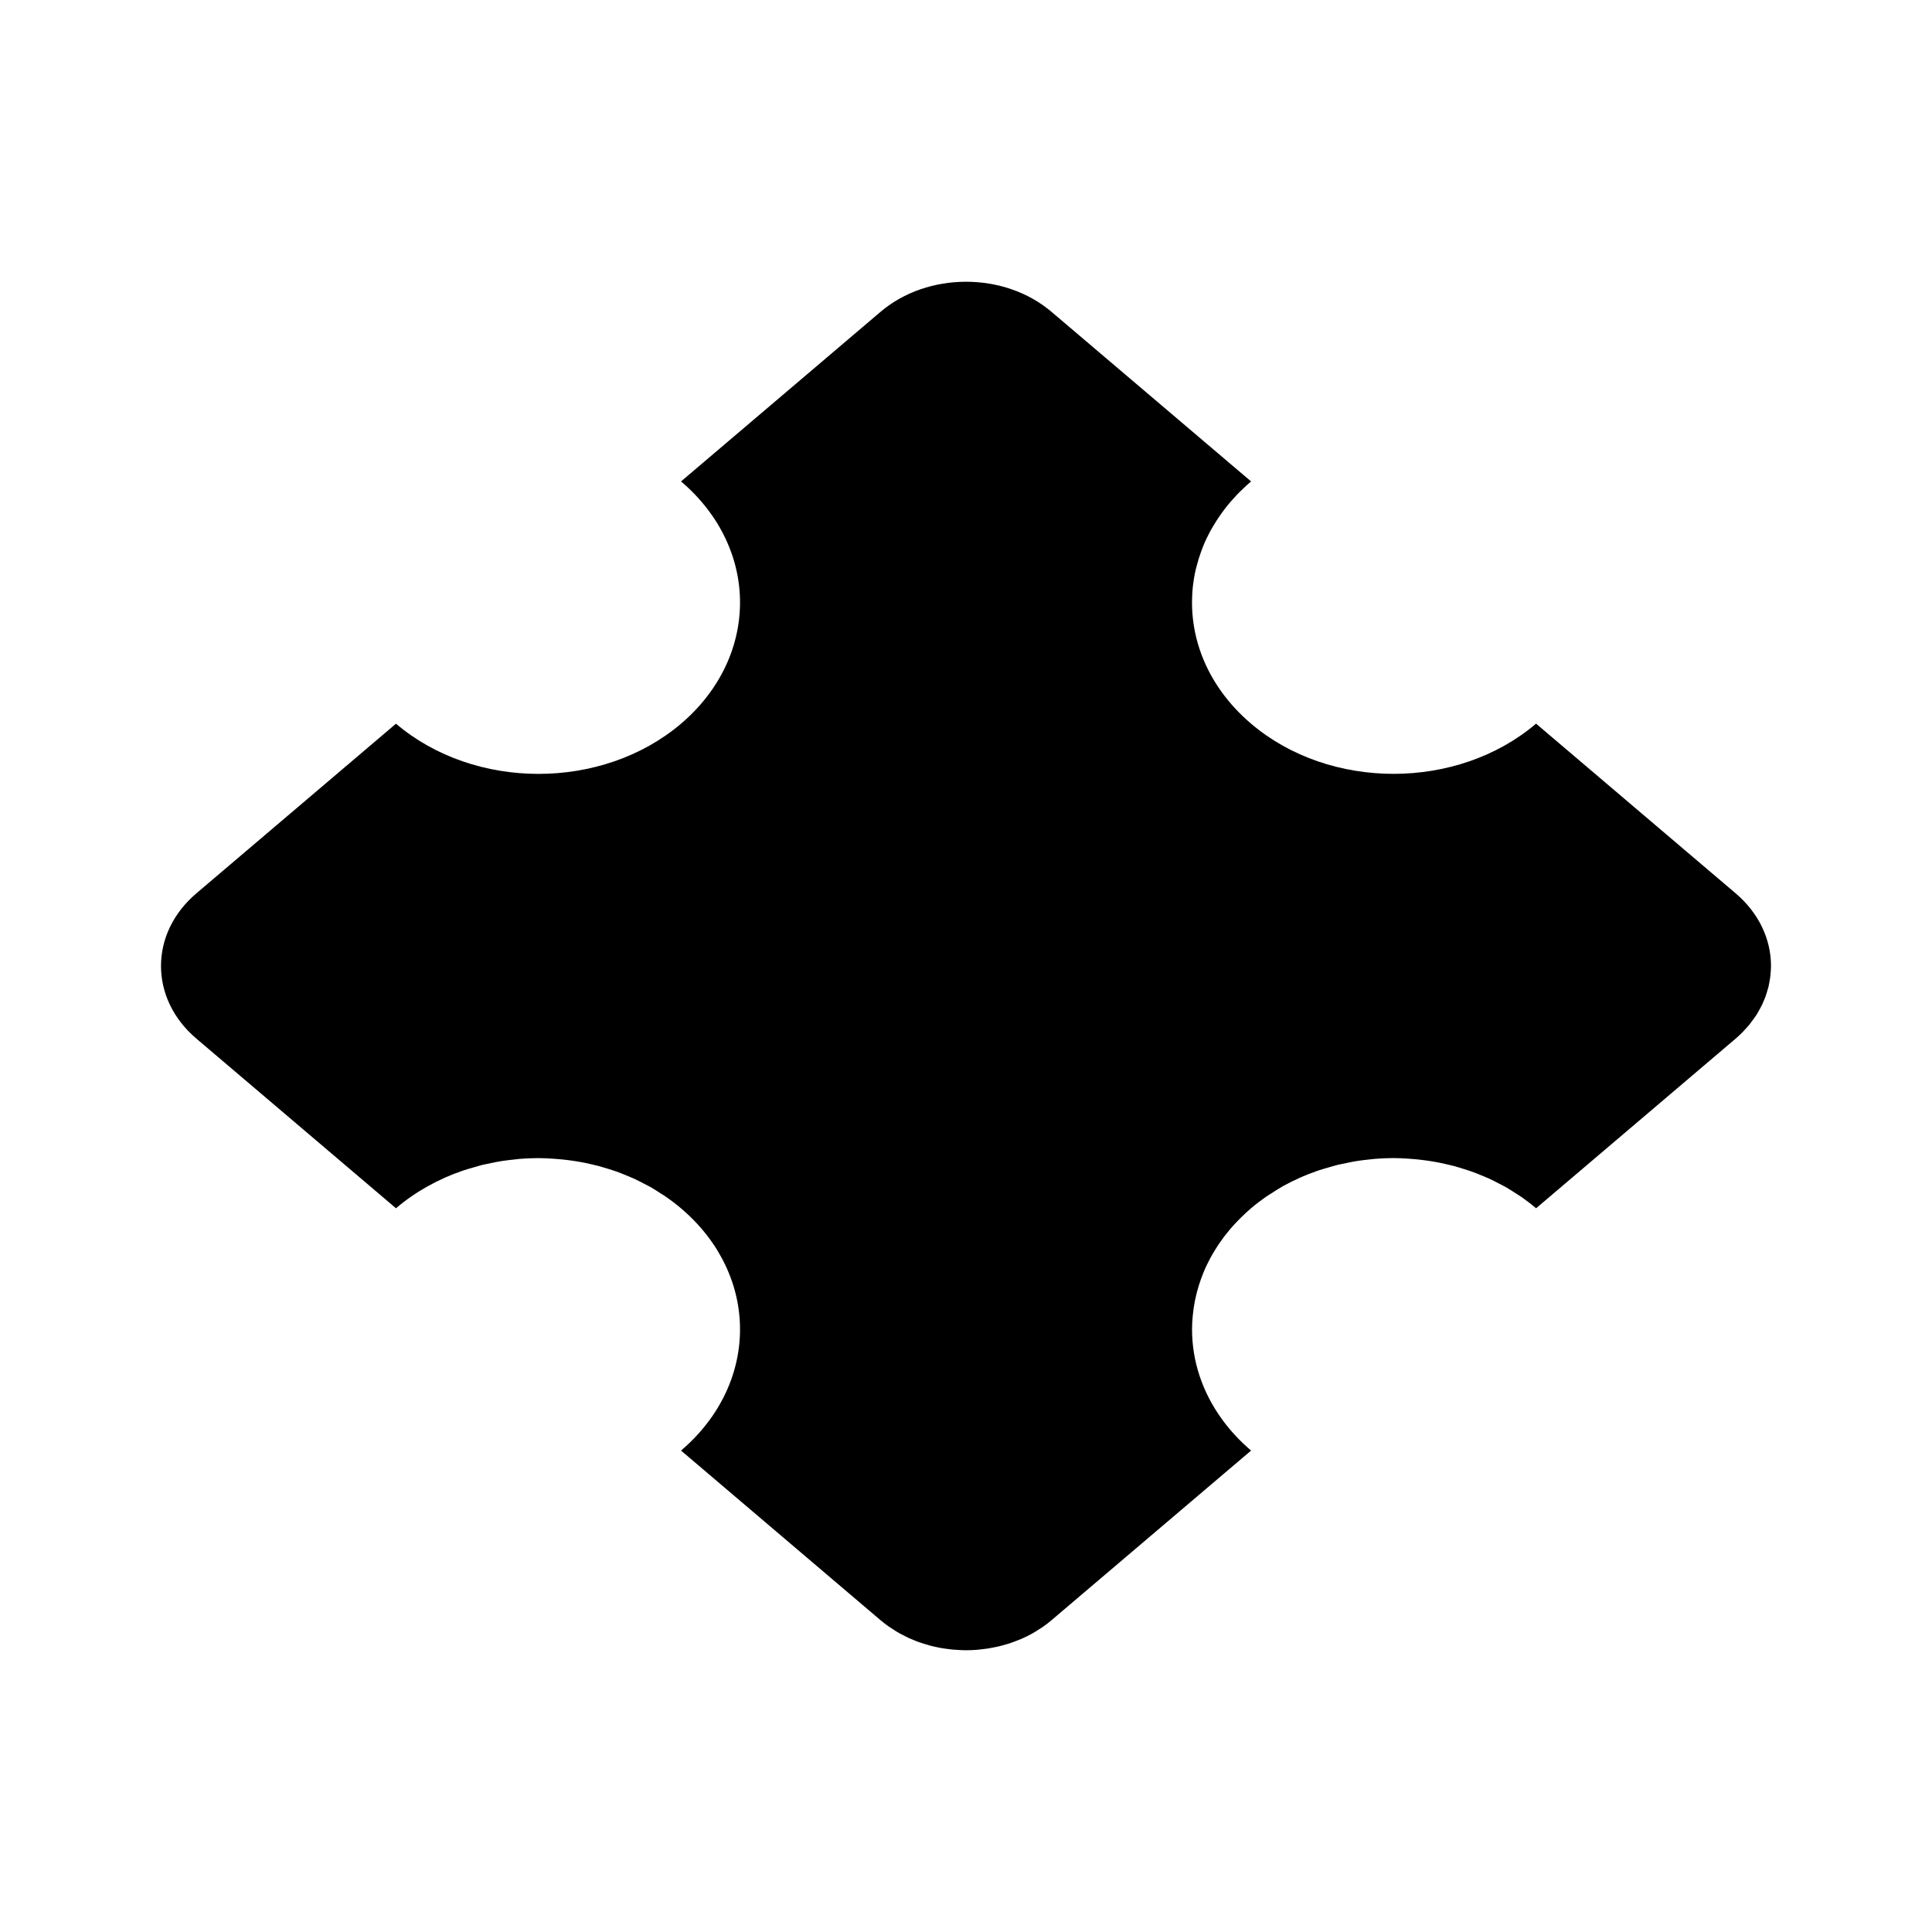 <svg width="48" height="48" viewBox="0 0 48 48" fill="none" xmlns="http://www.w3.org/2000/svg">
<path d="M29.616 33.029C29.616 32.975 29.619 32.923 29.62 32.869C29.626 32.757 29.636 32.645 29.652 32.533C29.654 32.515 29.657 32.498 29.659 32.48C29.676 32.369 29.698 32.258 29.726 32.148C29.73 32.131 29.735 32.114 29.739 32.096C29.768 31.986 29.803 31.876 29.841 31.769C29.847 31.752 29.854 31.736 29.86 31.72C29.873 31.687 29.884 31.654 29.897 31.622C29.95 31.491 30.012 31.364 30.08 31.238C30.087 31.225 30.095 31.212 30.102 31.199C30.117 31.172 30.133 31.145 30.149 31.118C30.173 31.078 30.196 31.039 30.222 31C30.239 30.973 30.257 30.945 30.275 30.918C30.301 30.88 30.328 30.841 30.356 30.803C30.375 30.777 30.394 30.75 30.413 30.724C30.443 30.686 30.474 30.647 30.505 30.609C30.524 30.586 30.541 30.563 30.561 30.54C30.63 30.459 30.703 30.379 30.78 30.302C30.796 30.285 30.813 30.269 30.829 30.253C30.91 30.173 30.993 30.094 31.082 30.019C31.203 29.916 31.33 29.819 31.46 29.729C31.504 29.698 31.552 29.672 31.596 29.643C31.685 29.586 31.772 29.527 31.863 29.476C31.869 29.473 31.874 29.47 31.879 29.468C32.007 29.396 32.138 29.331 32.272 29.271C32.283 29.266 32.293 29.26 32.304 29.256C32.434 29.198 32.568 29.146 32.703 29.099C32.723 29.092 32.741 29.085 32.761 29.078C32.836 29.053 32.913 29.033 32.989 29.01C33.073 28.986 33.156 28.96 33.24 28.939C33.314 28.922 33.388 28.909 33.462 28.893C33.547 28.875 33.632 28.858 33.717 28.844C33.816 28.828 33.917 28.818 34.017 28.807C34.067 28.802 34.116 28.795 34.166 28.791C34.318 28.779 34.47 28.772 34.623 28.772C34.746 28.772 34.869 28.779 34.991 28.787C35.061 28.791 35.131 28.797 35.2 28.804C35.285 28.812 35.37 28.823 35.455 28.835C35.524 28.845 35.592 28.855 35.661 28.868C35.746 28.883 35.83 28.901 35.914 28.92C35.982 28.935 36.049 28.951 36.116 28.968C36.2 28.991 36.283 29.016 36.366 29.043C36.431 29.063 36.495 29.083 36.559 29.106C36.644 29.135 36.725 29.169 36.808 29.203C36.869 29.229 36.93 29.252 36.989 29.279C37.074 29.317 37.156 29.361 37.239 29.404C37.293 29.432 37.349 29.458 37.403 29.489C37.492 29.54 37.579 29.596 37.665 29.652C37.708 29.68 37.753 29.706 37.795 29.735C37.922 29.824 38.045 29.918 38.164 30.019L43.121 25.805C43.189 25.748 43.251 25.688 43.31 25.627C43.329 25.608 43.346 25.587 43.364 25.568C43.401 25.529 43.435 25.489 43.469 25.448C43.506 25.401 43.54 25.355 43.574 25.307C43.595 25.277 43.617 25.247 43.637 25.217C43.67 25.163 43.701 25.109 43.729 25.055C43.744 25.028 43.76 25.001 43.773 24.974C43.788 24.944 43.8 24.911 43.814 24.88C43.833 24.835 43.852 24.791 43.868 24.746C43.88 24.713 43.889 24.678 43.9 24.645C43.913 24.602 43.927 24.558 43.938 24.513C43.946 24.478 43.952 24.443 43.959 24.408C43.967 24.364 43.975 24.321 43.981 24.277C43.985 24.241 43.987 24.205 43.991 24.169C43.995 24.112 44 24.056 44 23.999C44 23.345 43.707 22.692 43.12 22.193L38.163 17.979C37.185 18.811 35.903 19.226 34.623 19.226C33.342 19.226 32.059 18.811 31.082 17.979C30.801 17.74 30.561 17.48 30.361 17.205C29.864 16.523 29.615 15.746 29.615 14.97C29.615 14.917 29.617 14.864 29.619 14.811C29.622 14.728 29.628 14.645 29.637 14.563C29.653 14.427 29.675 14.291 29.706 14.158C29.712 14.135 29.718 14.112 29.724 14.089C29.728 14.072 29.733 14.054 29.738 14.036C29.766 13.926 29.801 13.816 29.84 13.709C29.846 13.692 29.852 13.677 29.858 13.66C29.871 13.627 29.882 13.594 29.895 13.563C29.948 13.432 30.01 13.305 30.078 13.179C30.085 13.165 30.094 13.153 30.101 13.14C30.116 13.113 30.132 13.085 30.149 13.058C30.173 13.018 30.196 12.979 30.222 12.94C30.239 12.913 30.257 12.885 30.276 12.857C30.302 12.819 30.329 12.78 30.356 12.743C30.375 12.717 30.394 12.69 30.414 12.664C30.423 12.652 30.432 12.64 30.441 12.628C30.533 12.51 30.632 12.396 30.739 12.284C30.752 12.27 30.766 12.257 30.78 12.242C30.796 12.226 30.813 12.21 30.83 12.194C30.911 12.114 30.993 12.036 31.083 11.961L26.125 7.748C25.539 7.249 24.77 7 24.001 7C23.232 7 22.463 7.249 21.876 7.748L16.92 11.961C17.042 12.065 17.157 12.172 17.264 12.284C17.478 12.508 17.661 12.745 17.814 12.991C17.852 13.053 17.888 13.116 17.922 13.179C17.991 13.305 18.052 13.433 18.105 13.563C18.159 13.693 18.205 13.824 18.243 13.957C18.556 15.048 18.354 16.223 17.64 17.206C17.44 17.482 17.201 17.741 16.92 17.98C15.942 18.811 14.66 19.227 13.378 19.227C12.097 19.227 10.815 18.811 9.838 17.98L4.88 22.194C4.293 22.692 4 23.346 4 24C4 24.653 4.293 25.307 4.88 25.805L9.838 30.019C10.082 29.811 10.345 29.63 10.623 29.474C10.626 29.472 10.63 29.47 10.634 29.469C10.762 29.397 10.893 29.331 11.027 29.271C11.037 29.266 11.048 29.26 11.059 29.256C11.189 29.198 11.323 29.146 11.458 29.099C11.478 29.092 11.496 29.085 11.516 29.078C11.591 29.053 11.667 29.033 11.744 29.01C11.828 28.986 11.911 28.96 11.995 28.939C12.069 28.922 12.143 28.908 12.217 28.893C12.302 28.875 12.386 28.858 12.472 28.845C12.571 28.829 12.672 28.819 12.773 28.808C12.823 28.803 12.872 28.796 12.921 28.791C13.073 28.78 13.226 28.773 13.377 28.773C13.501 28.773 13.624 28.78 13.746 28.788C13.816 28.792 13.886 28.798 13.955 28.805C14.04 28.813 14.125 28.824 14.211 28.836C14.28 28.846 14.349 28.856 14.417 28.869C14.502 28.883 14.586 28.902 14.669 28.921C14.737 28.936 14.804 28.952 14.871 28.969C14.955 28.992 15.038 29.017 15.121 29.043C15.186 29.064 15.25 29.084 15.314 29.106C15.399 29.136 15.48 29.17 15.563 29.204C15.624 29.23 15.685 29.253 15.744 29.28C15.829 29.318 15.911 29.362 15.994 29.405C16.049 29.434 16.105 29.46 16.158 29.49C16.247 29.54 16.333 29.596 16.419 29.653C16.463 29.681 16.508 29.707 16.55 29.737C16.678 29.826 16.801 29.92 16.92 30.021C17.042 30.125 17.157 30.232 17.264 30.344C17.478 30.567 17.661 30.804 17.814 31.05C17.852 31.113 17.888 31.175 17.922 31.238C17.991 31.364 18.052 31.491 18.105 31.622C18.159 31.752 18.205 31.883 18.243 32.016C18.556 33.107 18.354 34.282 17.64 35.265C17.44 35.54 17.201 35.8 16.92 36.039L21.876 40.253C21.947 40.313 22.021 40.37 22.098 40.423C22.123 40.44 22.15 40.455 22.176 40.472C22.228 40.507 22.279 40.541 22.333 40.57C22.365 40.589 22.399 40.605 22.432 40.622C22.482 40.647 22.531 40.674 22.581 40.697C22.617 40.714 22.654 40.728 22.69 40.743C22.739 40.763 22.789 40.784 22.838 40.801C22.876 40.815 22.916 40.827 22.955 40.839C23.005 40.855 23.054 40.87 23.105 40.884C23.145 40.894 23.186 40.903 23.226 40.913C23.277 40.924 23.327 40.934 23.377 40.944C23.419 40.951 23.46 40.957 23.501 40.963C23.552 40.97 23.603 40.977 23.654 40.982C23.696 40.986 23.737 40.989 23.779 40.991C23.853 40.996 23.927 41 24 41C24.091 41 24.183 40.996 24.274 40.989C24.304 40.986 24.334 40.982 24.364 40.979C24.425 40.973 24.484 40.966 24.544 40.957C24.596 40.949 24.646 40.938 24.697 40.928C24.742 40.919 24.786 40.912 24.83 40.9C24.881 40.888 24.93 40.872 24.98 40.858C25.023 40.846 25.066 40.835 25.108 40.82C25.175 40.797 25.24 40.771 25.306 40.745C25.334 40.733 25.361 40.724 25.389 40.712C25.48 40.672 25.57 40.627 25.657 40.578C25.712 40.547 25.765 40.512 25.818 40.478C25.845 40.46 25.872 40.445 25.898 40.427C25.977 40.373 26.053 40.315 26.125 40.253L31.083 36.039C30.802 35.8 30.562 35.54 30.363 35.265C29.866 34.583 29.616 33.806 29.616 33.029V33.029Z" fill="black"/>
</svg>
